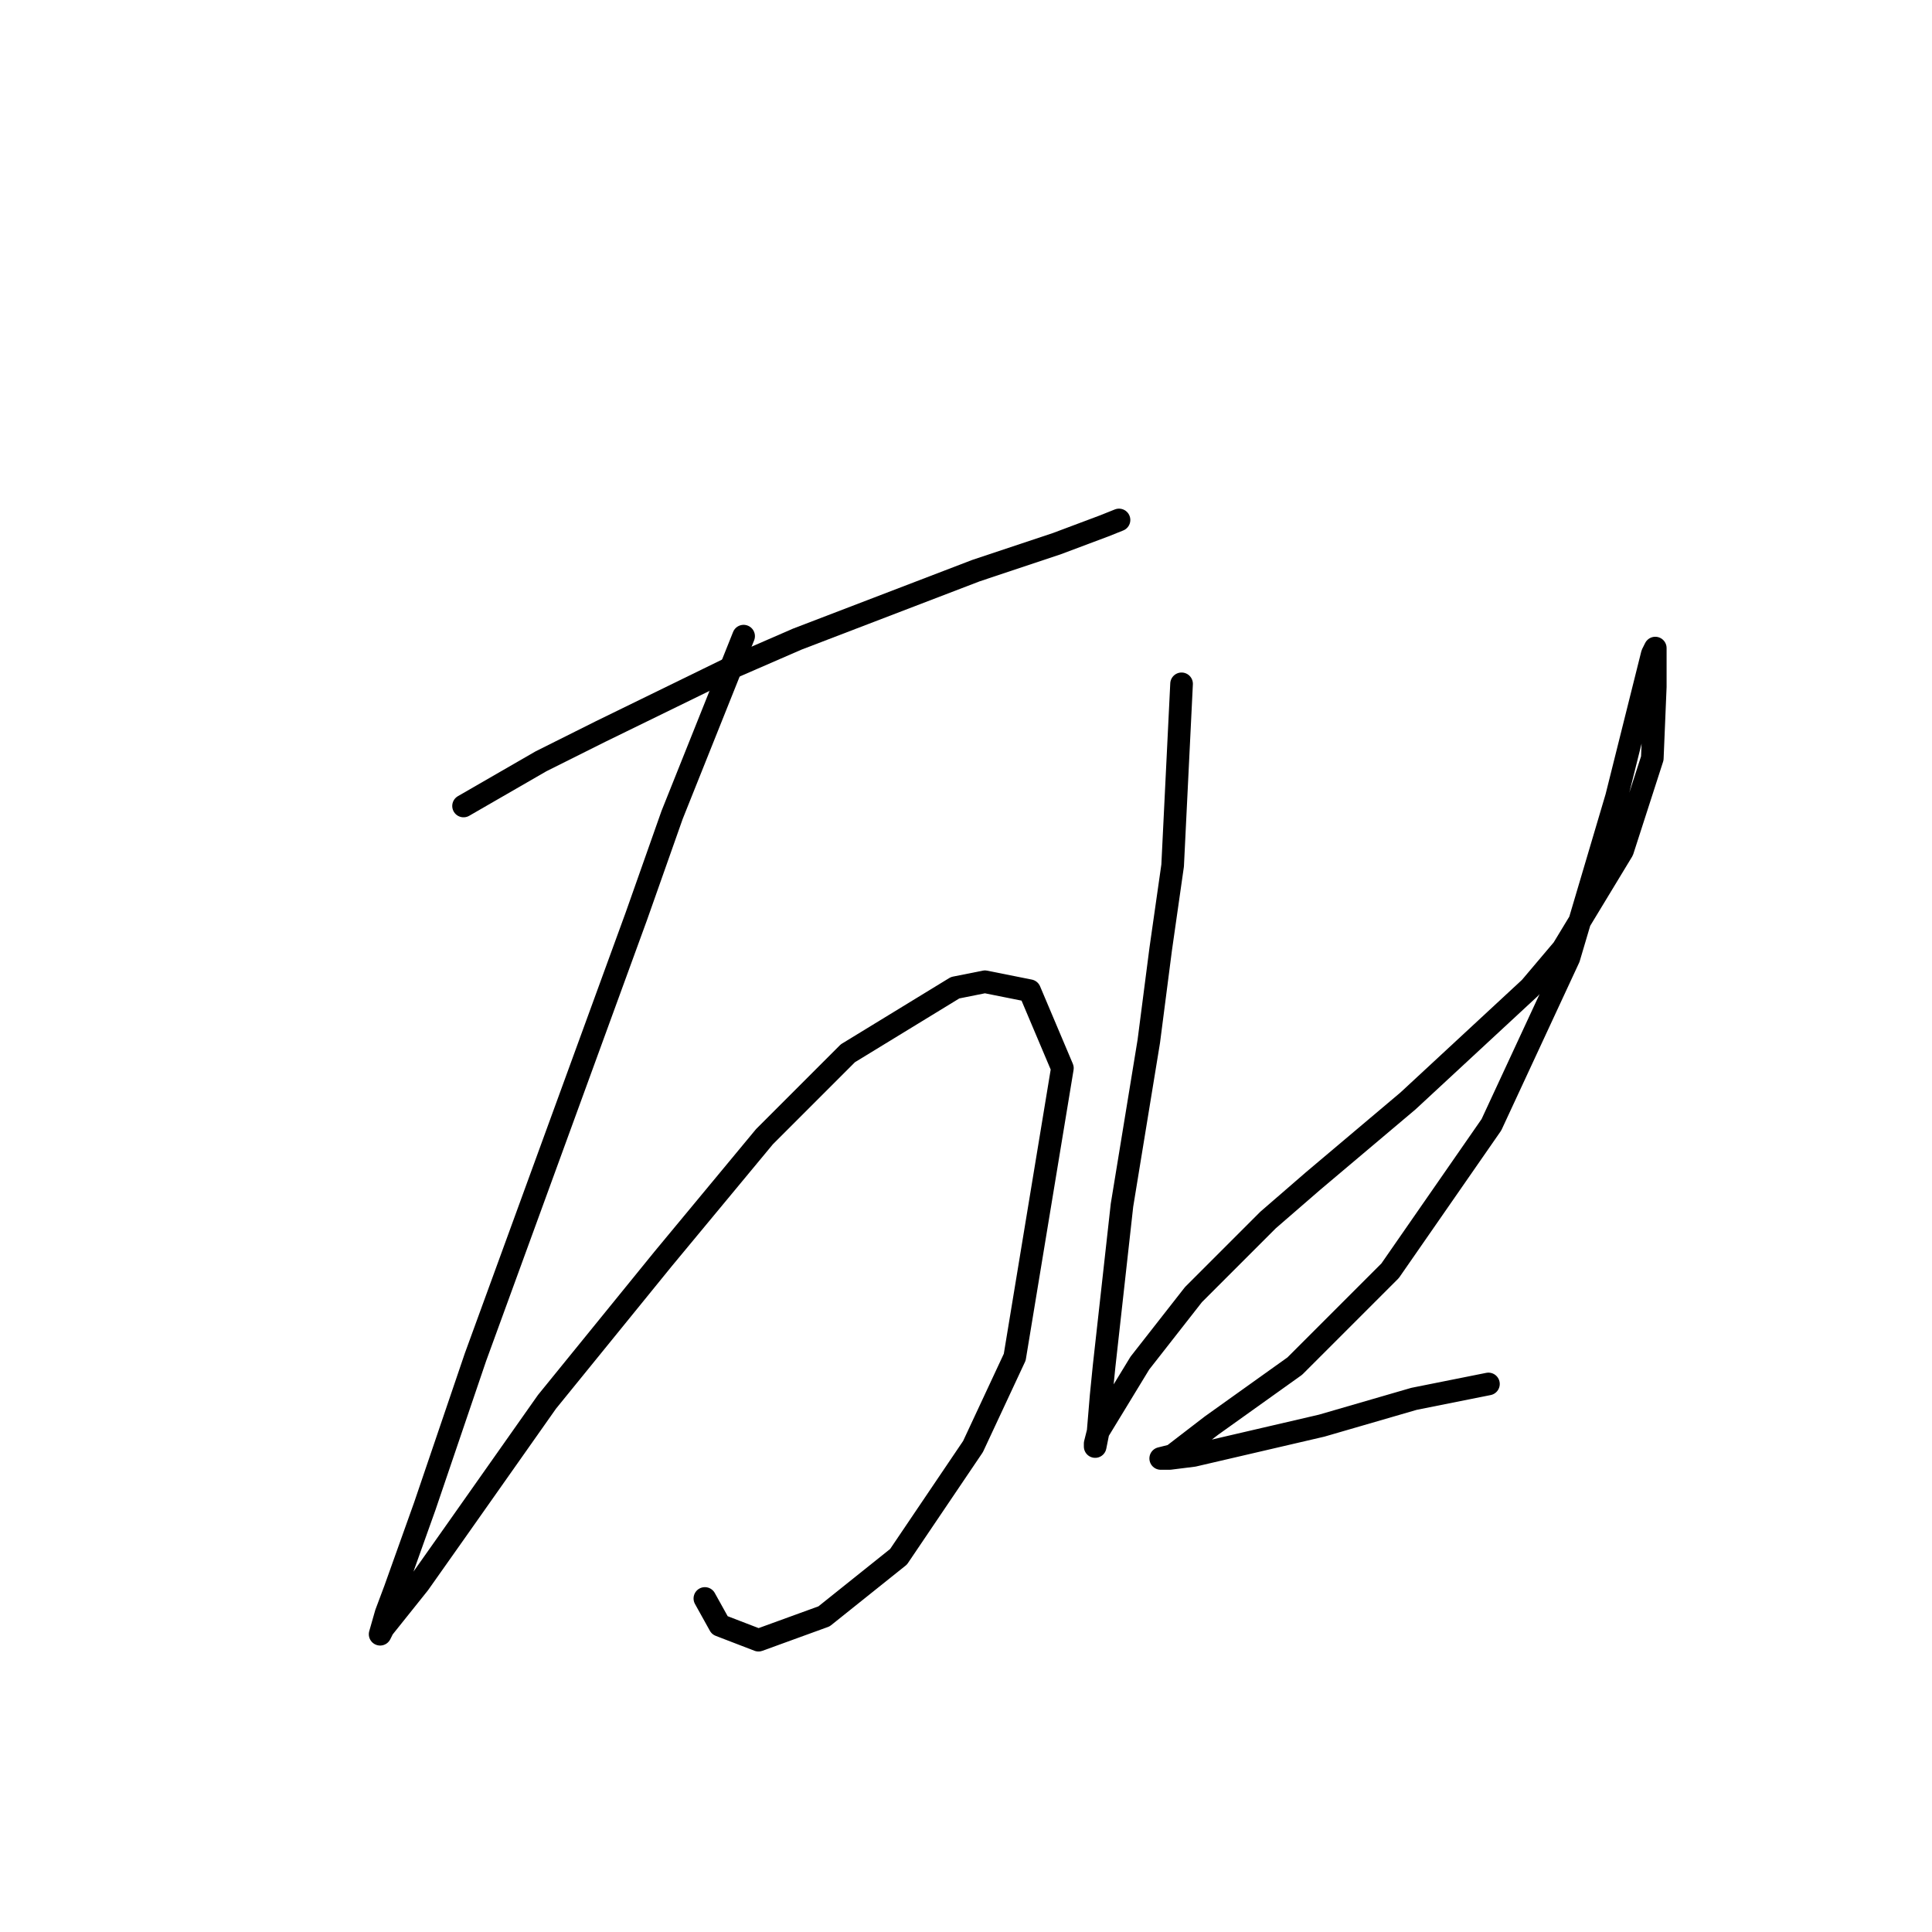 <?xml version="1.0" standalone="no"?>
    <svg width="256" height="256" xmlns="http://www.w3.org/2000/svg" version="1.1">
    <polyline stroke="black" stroke-width="3" stroke-linecap="round" fill="transparent" stroke-linejoin="round" points="61.424 106.797 71.688 100.875 79.583 96.927 96.559 88.637 105.638 84.689 129.325 75.61 139.984 72.057 146.3 69.688 148.274 68.898 148.274 68.898 " />
        <polyline stroke="black" stroke-width="3" stroke-linecap="round" fill="transparent" stroke-linejoin="round" points="98.532 84.294 89.058 107.981 84.321 121.403 63.003 179.829 56.292 199.568 52.344 210.622 51.16 213.78 50.37 216.543 50.765 215.754 55.502 209.832 60.24 203.121 72.477 185.751 87.874 166.802 101.296 150.616 112.349 139.563 126.561 130.878 130.509 130.088 136.431 131.272 140.773 141.536 134.457 179.829 128.93 191.673 119.061 206.279 109.191 214.175 100.506 217.333 95.374 215.359 93.4 211.806 93.4 211.806 " />
        <polyline stroke="black" stroke-width="3" stroke-linecap="round" fill="transparent" stroke-linejoin="round" points="156.564 90.611 155.38 114.692 153.801 125.746 152.221 137.984 148.669 159.696 146.3 181.014 145.905 184.961 145.51 189.699 145.116 191.673 145.116 191.278 145.51 189.699 151.037 180.619 158.143 171.539 168.012 161.67 173.934 156.538 186.567 145.879 202.752 130.878 207.095 125.746 214.99 112.718 218.938 100.48 219.333 91.006 219.333 87.058 219.333 85.874 218.938 86.663 214.201 105.612 207.884 126.93 197.62 149.037 184.198 168.381 171.565 181.014 160.512 188.909 155.38 192.857 153.801 193.252 154.985 193.252 158.143 192.857 175.118 188.909 187.356 185.356 197.226 183.382 197.226 183.382 " />
        </svg>